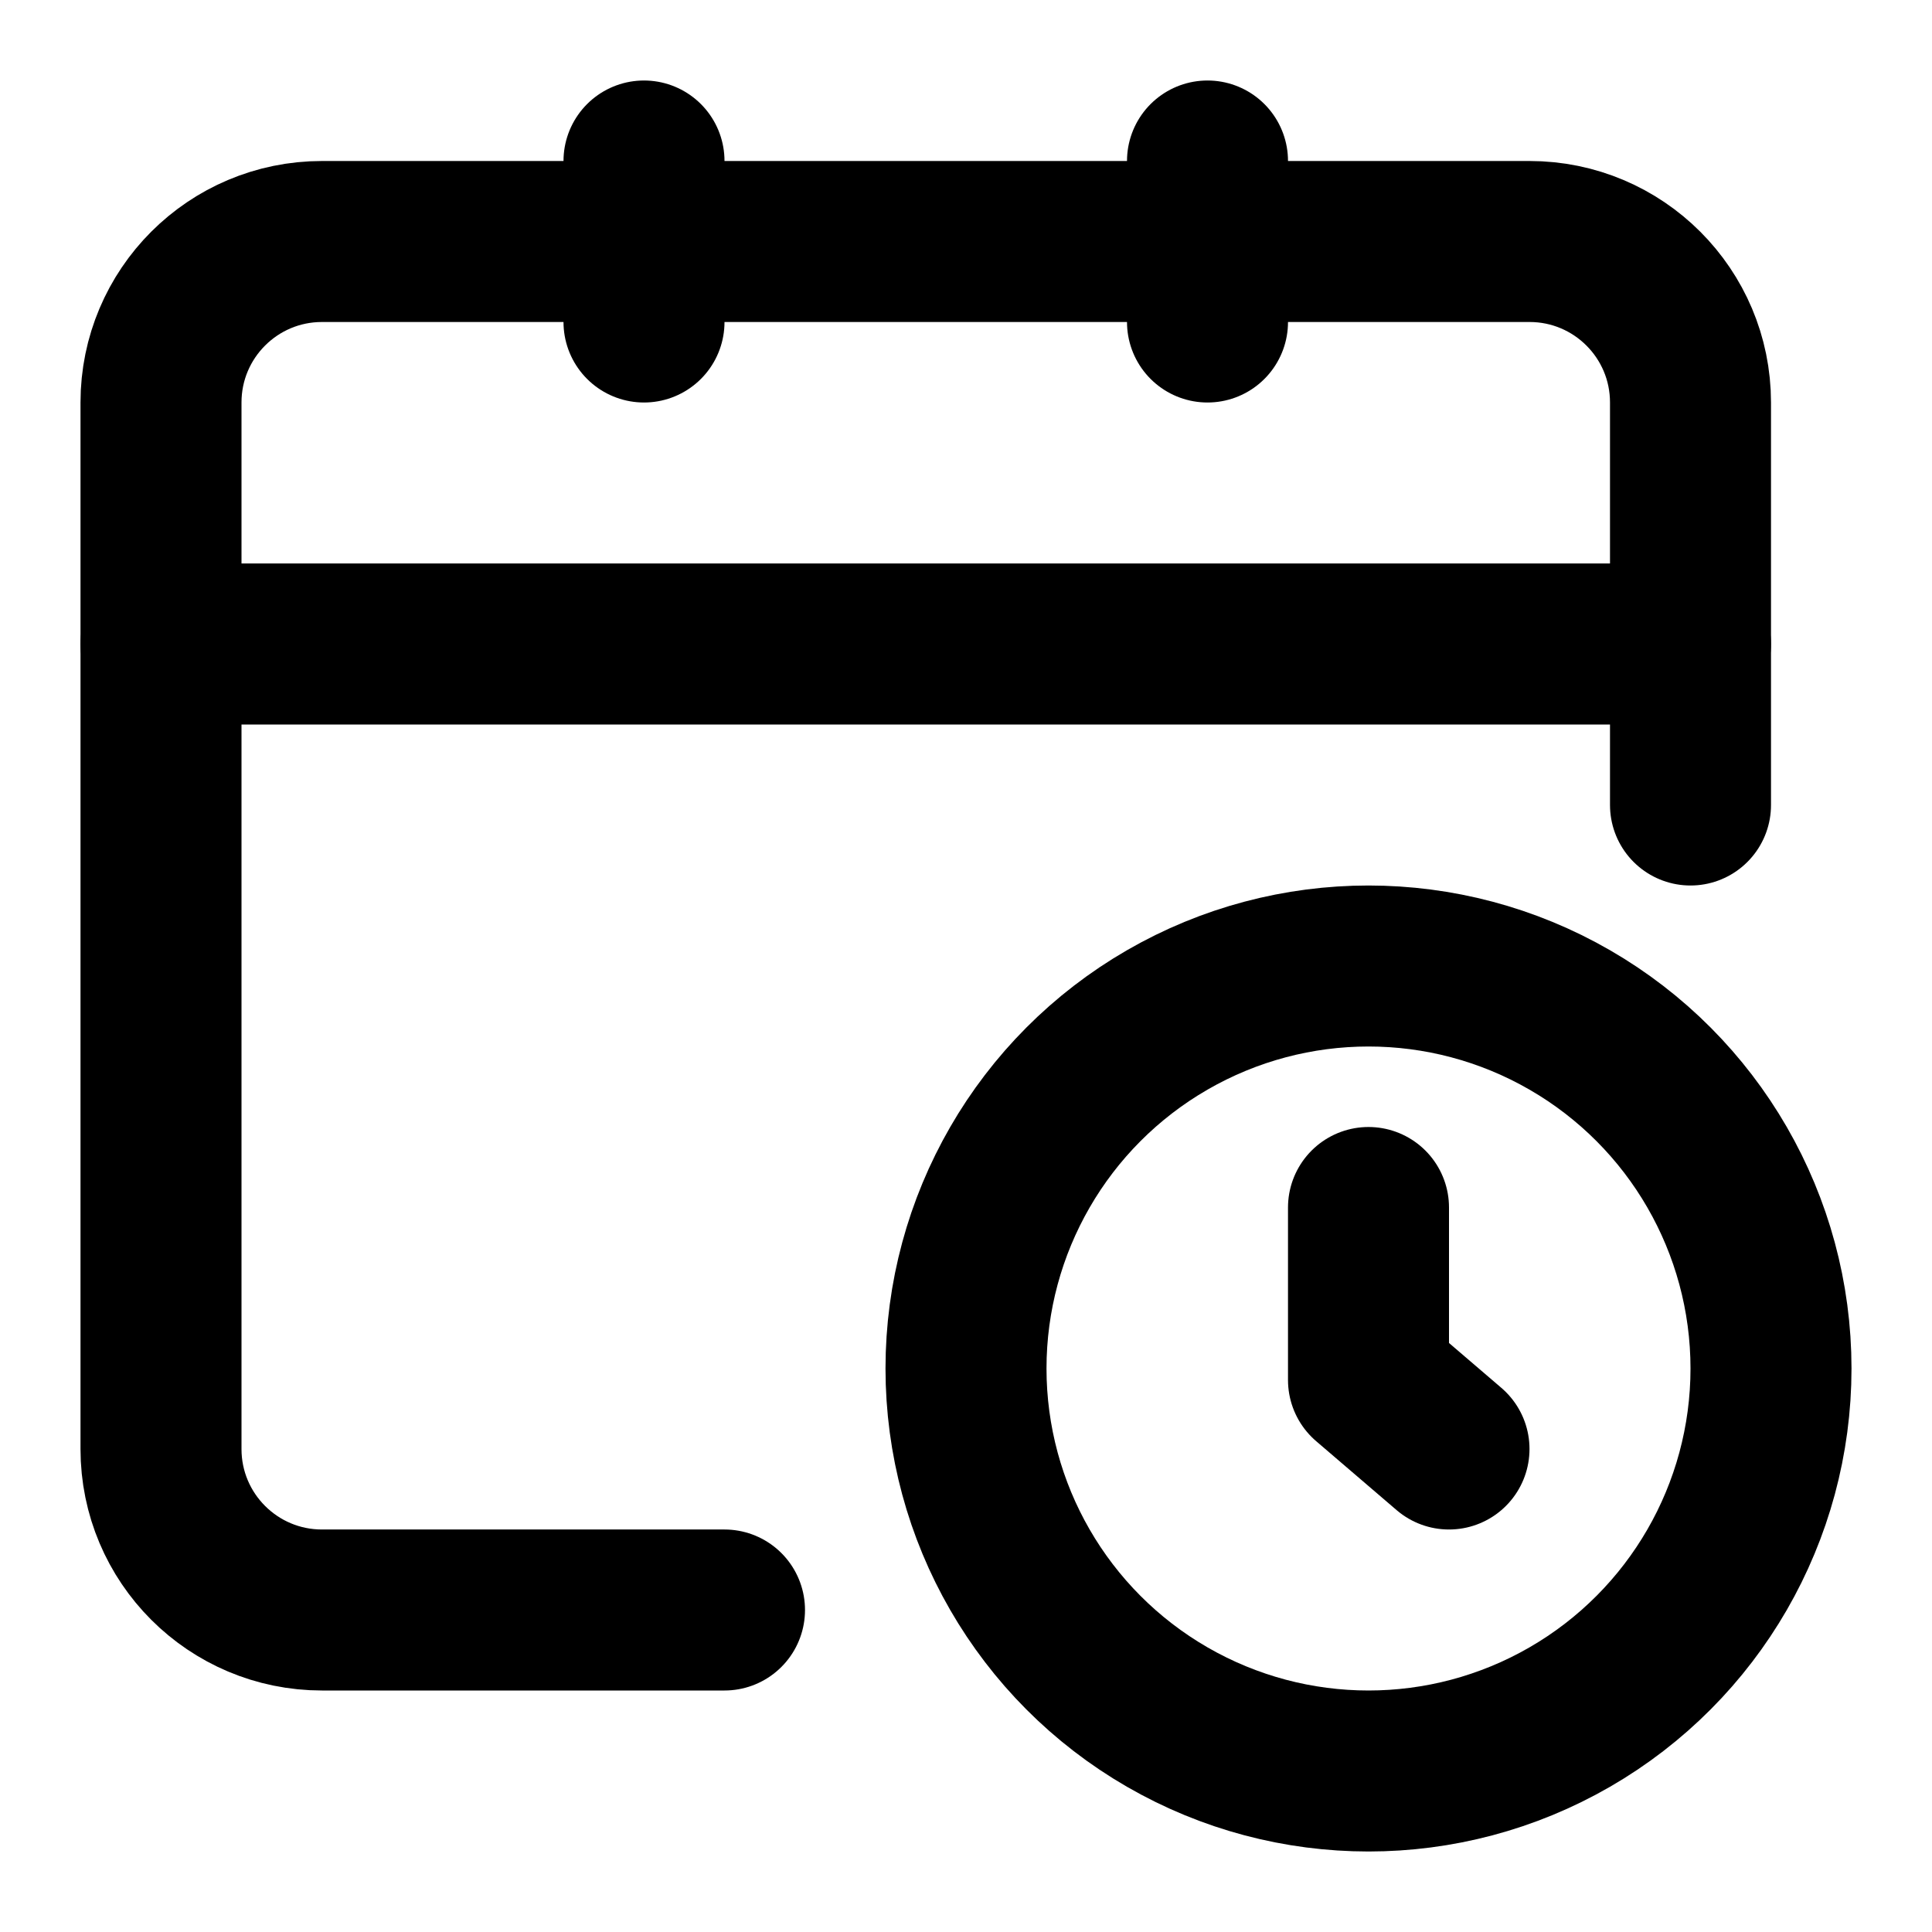 <svg width="24" height="24" viewBox="0 0 24 24" fill="none" xmlns="http://www.w3.org/2000/svg">
<path d="M9 20H4C2.895 20 2 19.105 2 18V5C2 3.895 2.895 3 4 3H19C20.105 3 21 3.895 21 5V10" stroke="black" stroke-width="2" stroke-linecap="round" stroke-linejoin="round"/>
<path d="M8 2V4" stroke="black" stroke-width="2" stroke-linecap="round" stroke-linejoin="round"/>
<path d="M15 2V4" stroke="black" stroke-width="2" stroke-linecap="round" stroke-linejoin="round"/>
<path d="M2 8H21" stroke="black" stroke-width="2" stroke-linecap="round" stroke-linejoin="round"/>
<path d="M17 15V17.143L18 18" stroke="black" stroke-width="2" stroke-linecap="round" stroke-linejoin="round"/>
<circle cx="17" cy="17" r="5" stroke="black" stroke-width="2" stroke-linecap="round" stroke-linejoin="round"/>
</svg>
